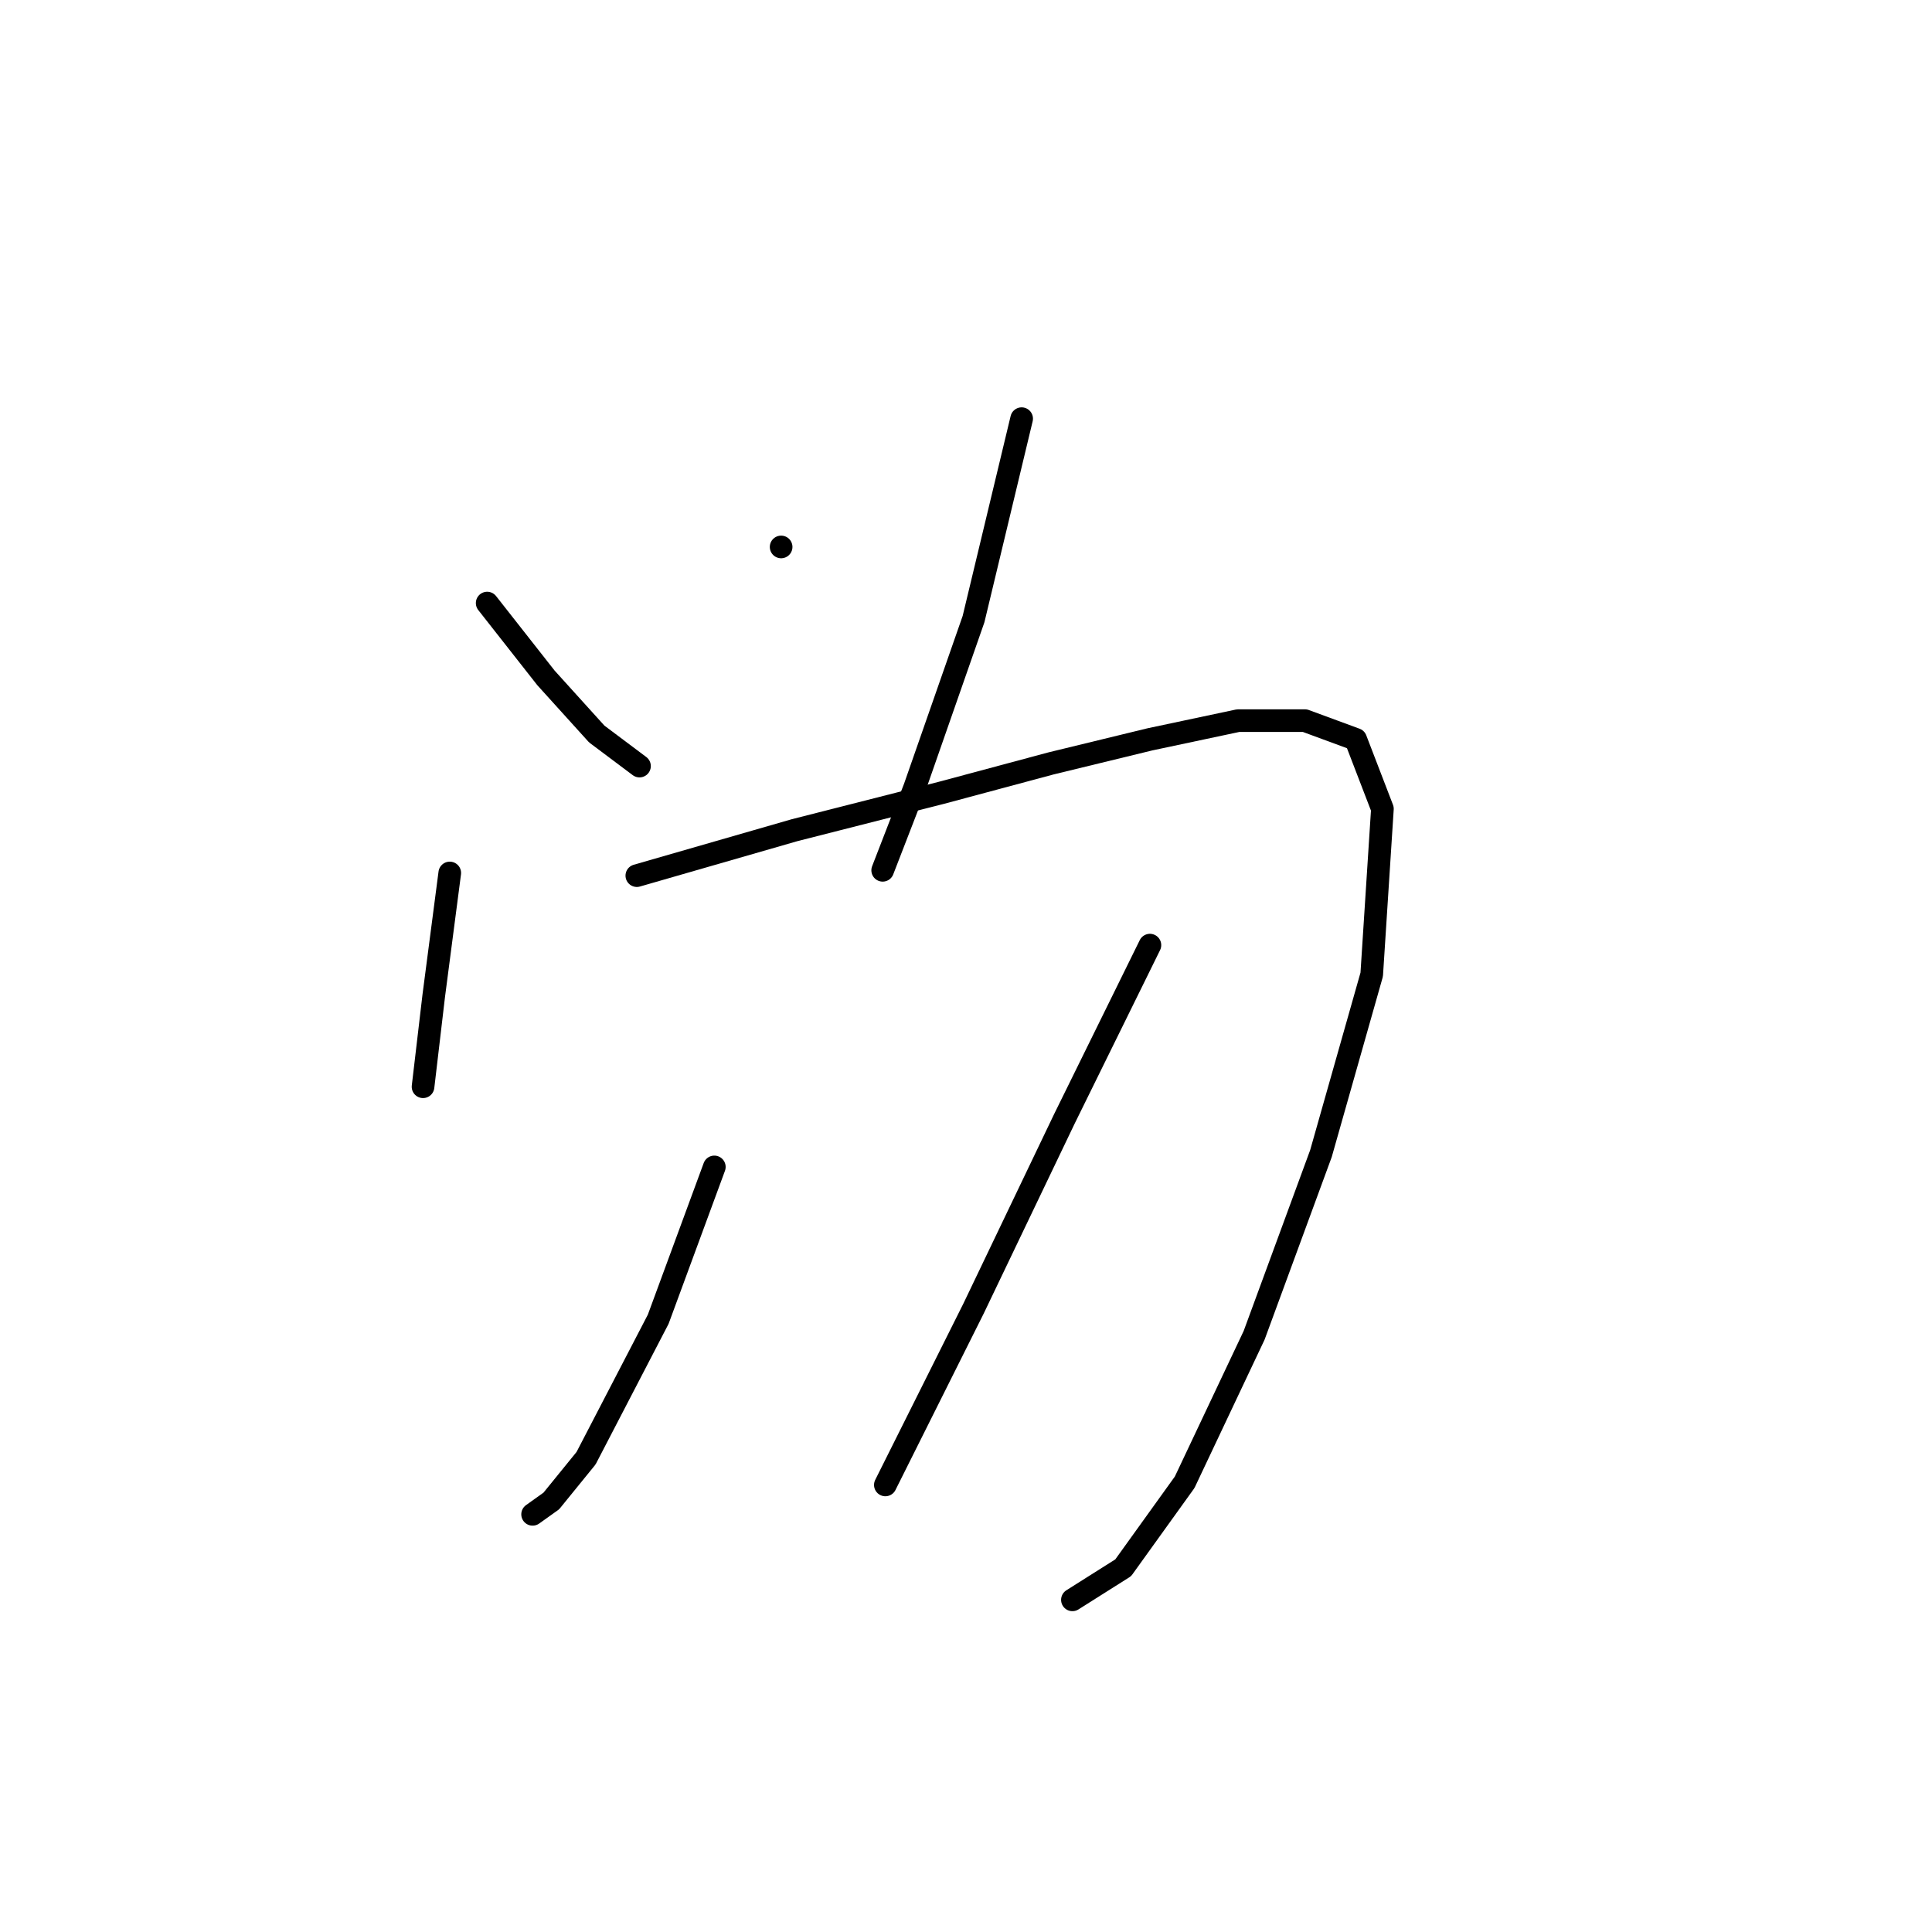 <?xml version="1.0" standalone="no"?>
    <svg width="256" height="256" xmlns="http://www.w3.org/2000/svg" version="1.1">
    <polyline stroke="black" stroke-width="3" stroke-linecap="round" fill="transparent" stroke-linejoin="round" points="64.553 79.909 72.343 89.824 79.071 97.26 84.737 101.509 84.737 101.509 " />
        <polyline stroke="black" stroke-width="3" stroke-linecap="round" fill="transparent" stroke-linejoin="round" points="103.504 72.473 103.504 72.473 " />
        <polyline stroke="black" stroke-width="3" stroke-linecap="round" fill="transparent" stroke-linejoin="round" points="135.373 55.476 128.999 82.033 121.209 104.342 116.96 115.319 116.96 115.319 " />
        <polyline stroke="black" stroke-width="3" stroke-linecap="round" fill="transparent" stroke-linejoin="round" points="59.596 115.673 57.471 131.962 56.055 144.001 56.055 144.001 " />
        <polyline stroke="black" stroke-width="3" stroke-linecap="round" fill="transparent" stroke-linejoin="round" points="84.383 116.027 105.275 110.007 124.75 105.05 139.268 101.155 152.37 97.968 164.055 95.489 172.908 95.489 179.636 97.968 183.177 107.175 181.76 129.129 175.032 152.853 166.18 176.932 156.973 196.408 148.829 207.739 142.101 211.988 142.101 211.988 " />
        <polyline stroke="black" stroke-width="3" stroke-linecap="round" fill="transparent" stroke-linejoin="round" points="94.652 154.624 87.216 174.808 77.655 193.221 73.052 198.886 70.573 200.657 70.573 200.657 " />
        <polyline stroke="black" stroke-width="3" stroke-linecap="round" fill="transparent" stroke-linejoin="round" points="152.37 125.234 141.039 148.25 128.999 173.391 117.314 196.762 117.314 196.762 " />
        </svg>